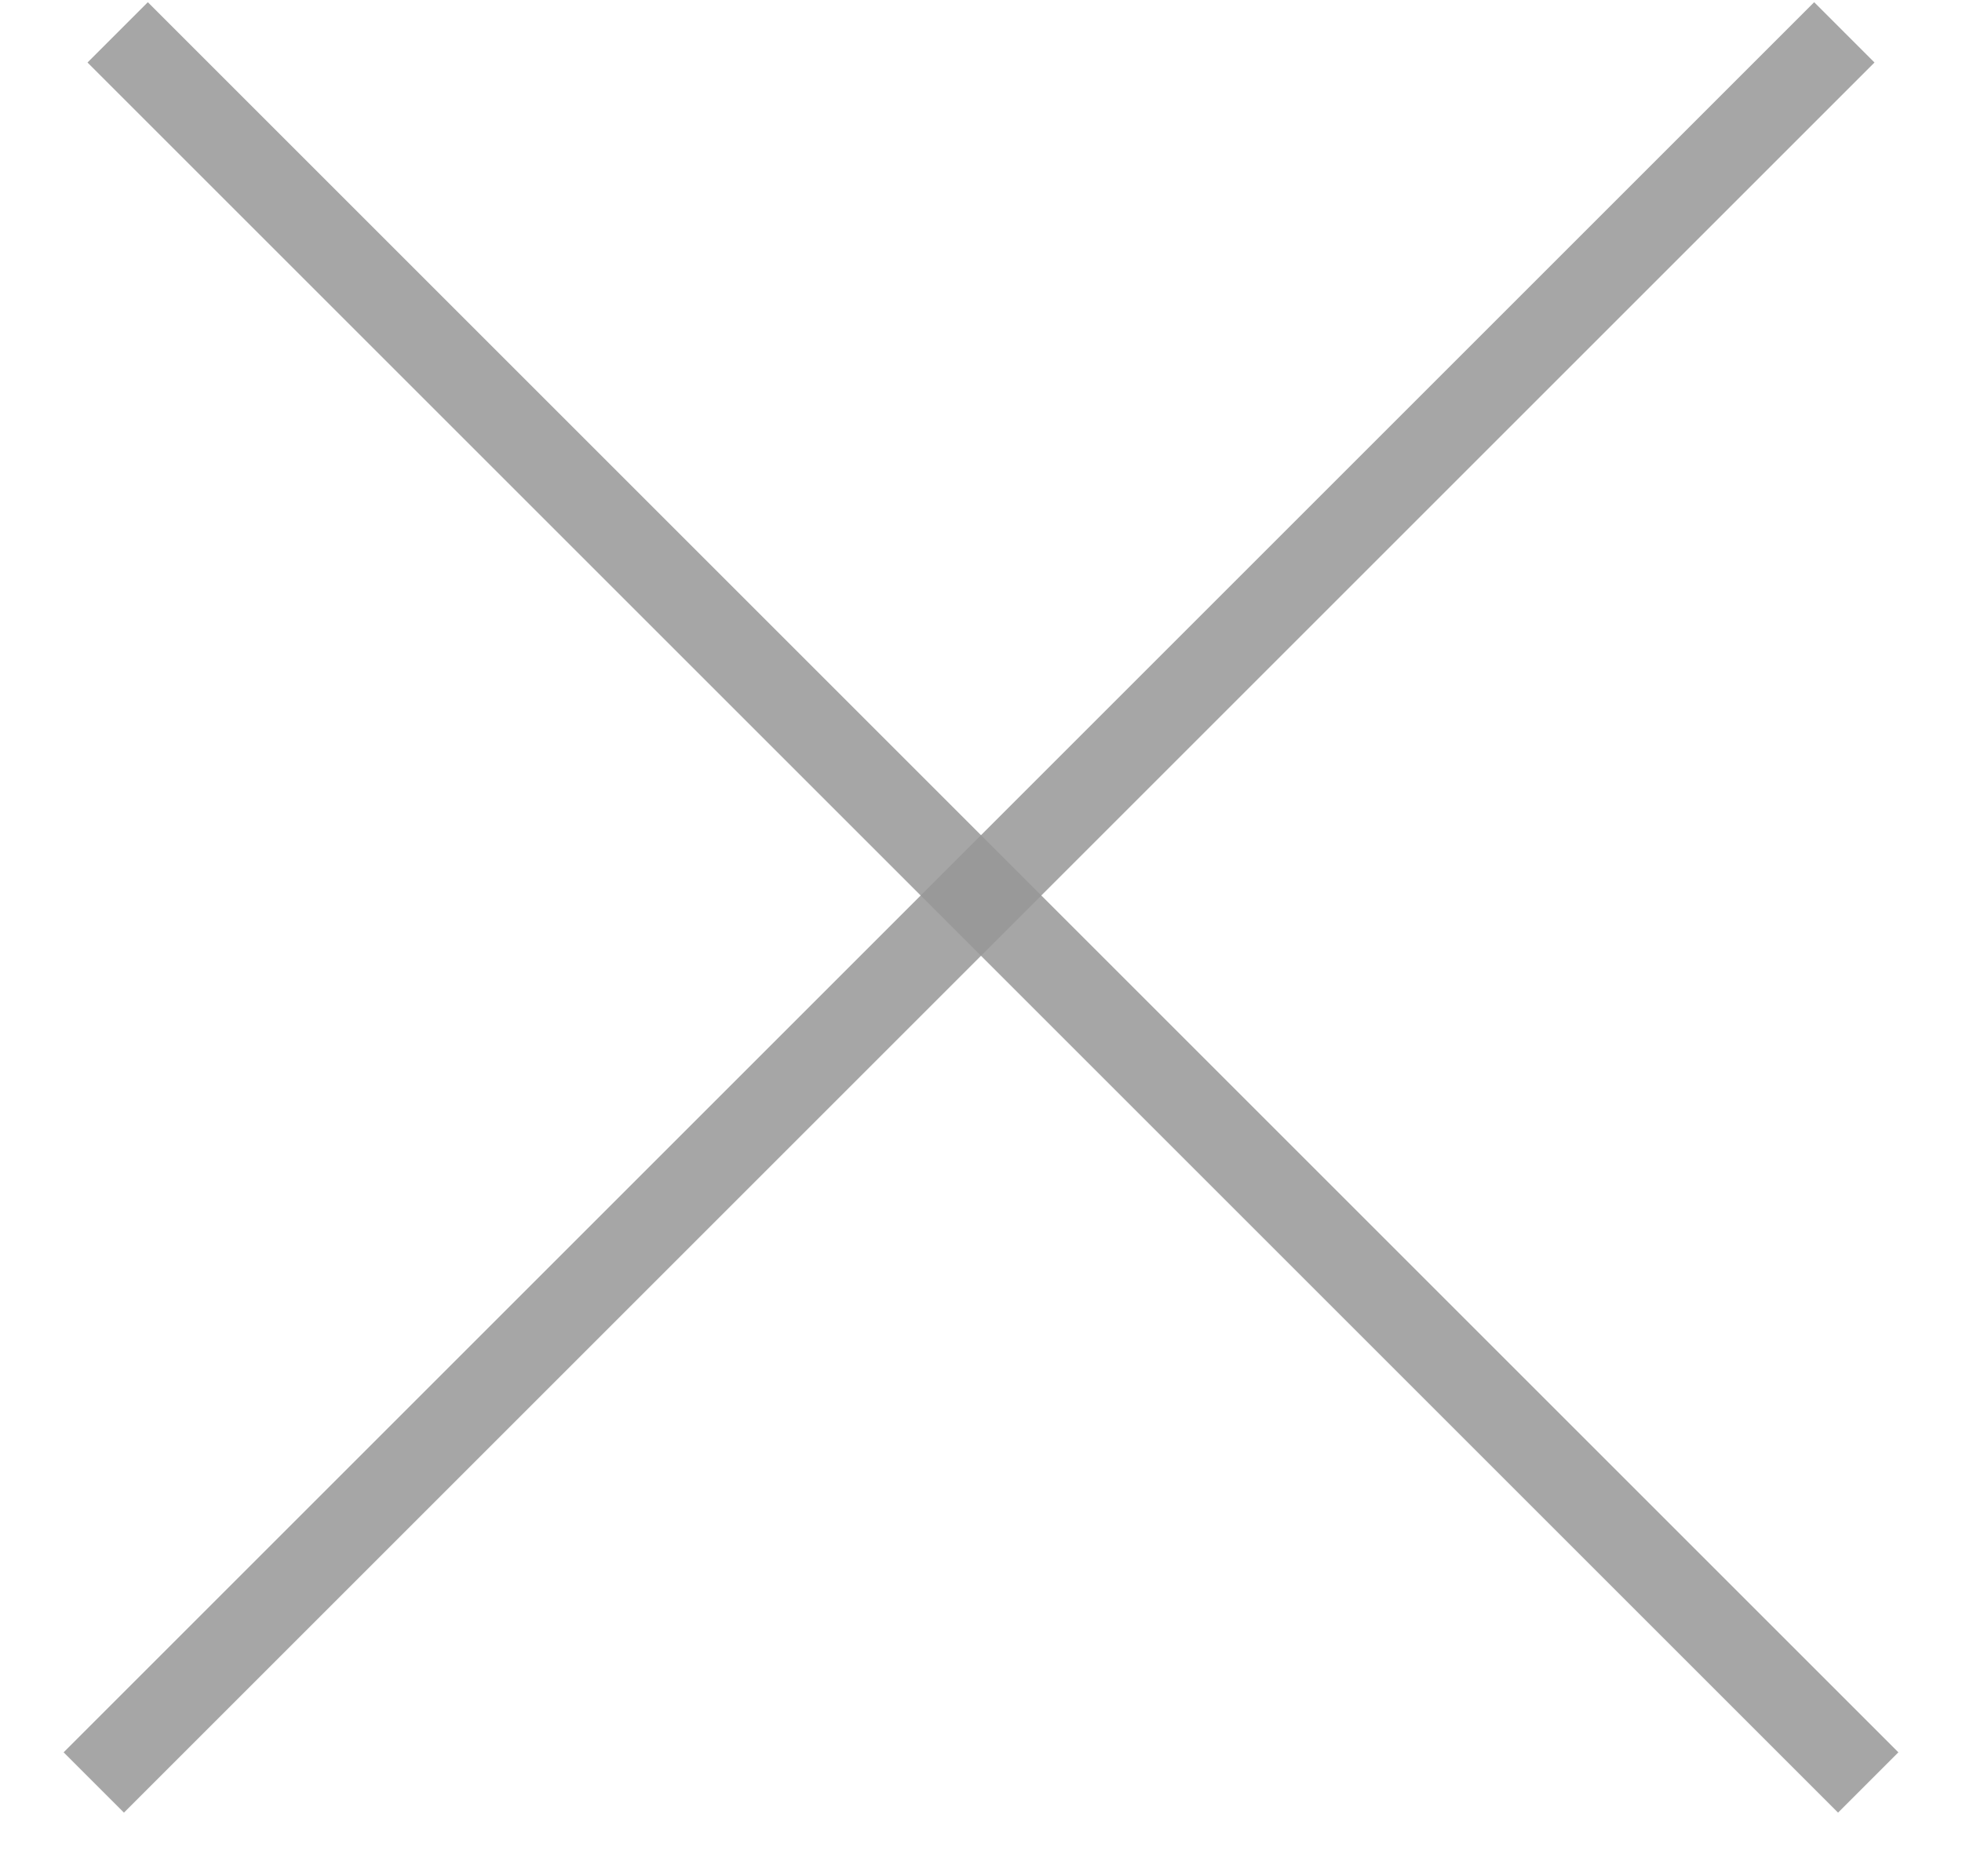 <svg width="23" height="22" viewBox="0 0 23 22" fill="none" xmlns="http://www.w3.org/2000/svg">
<path opacity="0.85" d="M1.733 0.733L21.547 20.547" stroke="#979797" stroke-linecap="square"/>
<path opacity="0.85" d="M21.267 0.733L1.453 20.547" stroke="#979797" stroke-linecap="square"/>
</svg>
